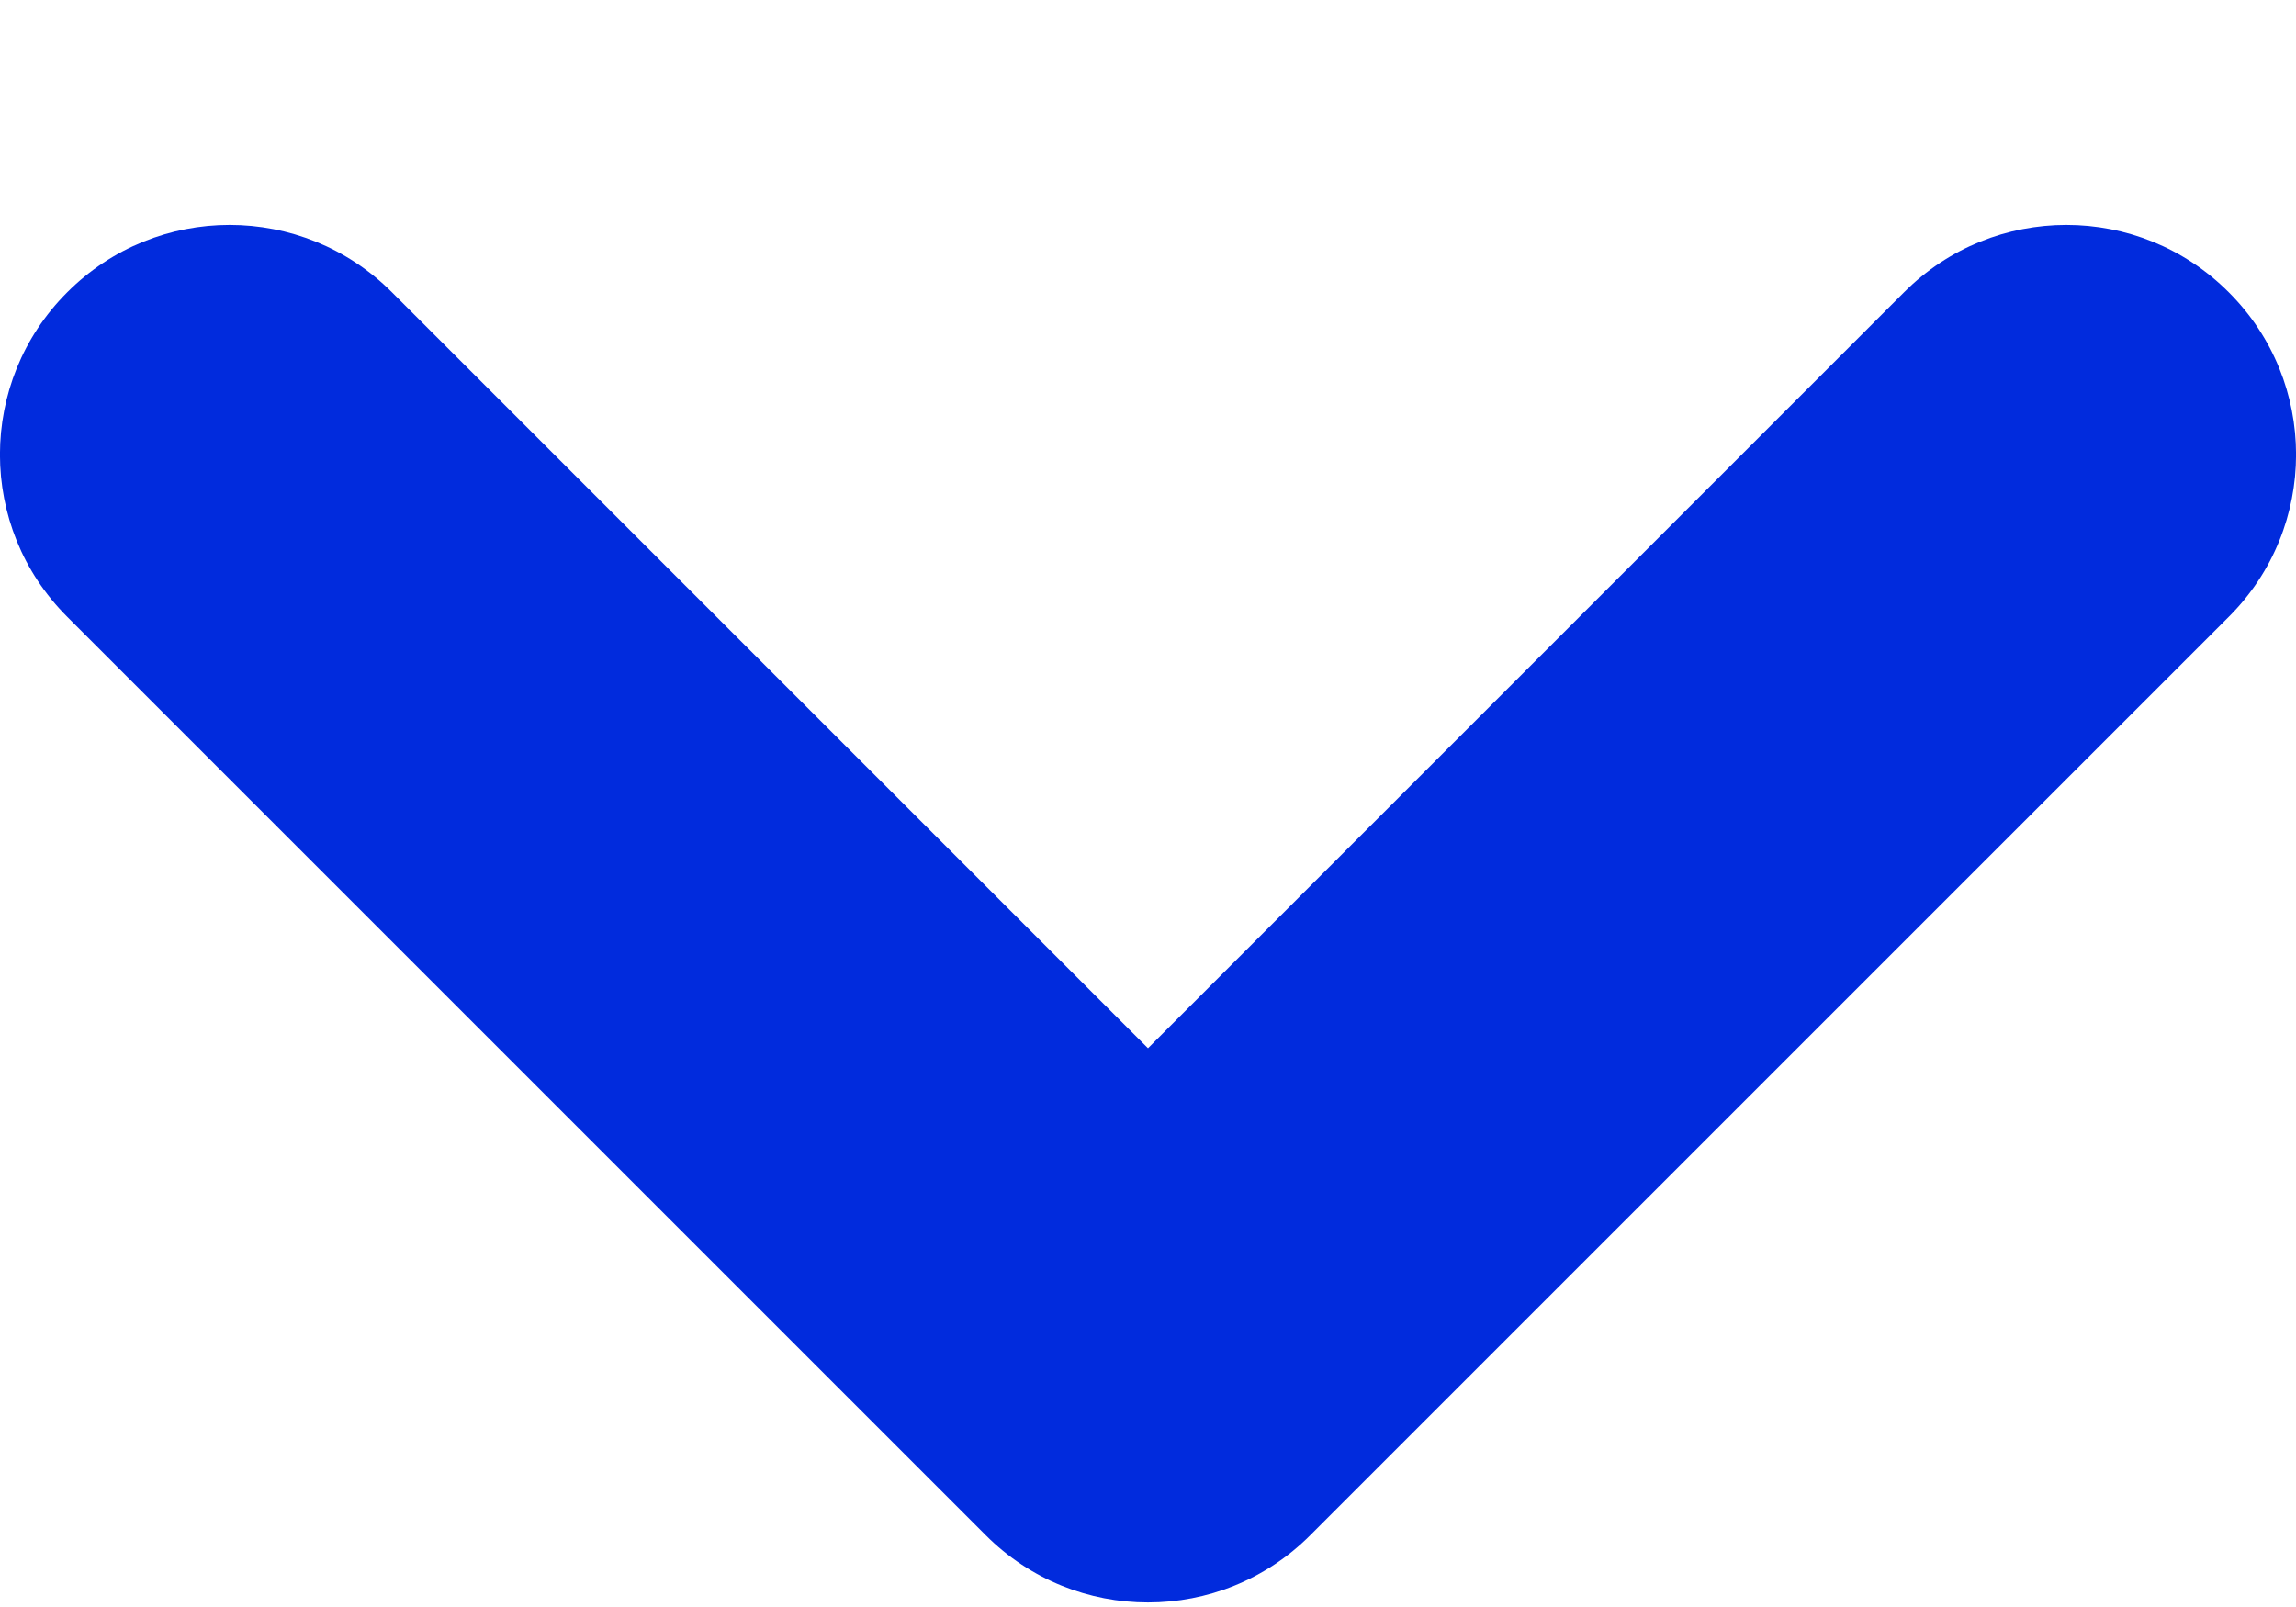 <svg width="10" height="7" viewBox="0 0 10 7" fill="none" xmlns="http://www.w3.org/2000/svg">
<path fill-rule="evenodd" clip-rule="evenodd" d="M0.293 1.273C0.683 0.882 1.317 0.882 1.707 1.273L5 4.566L8.293 1.273C8.683 0.882 9.317 0.882 9.707 1.273C10.098 1.663 10.098 2.297 9.707 2.687L5.707 6.687C5.317 7.078 4.683 7.078 4.293 6.687L0.293 2.687C-0.098 2.297 -0.098 1.663 0.293 1.273Z" fill="#012BDD"/>
</svg>
